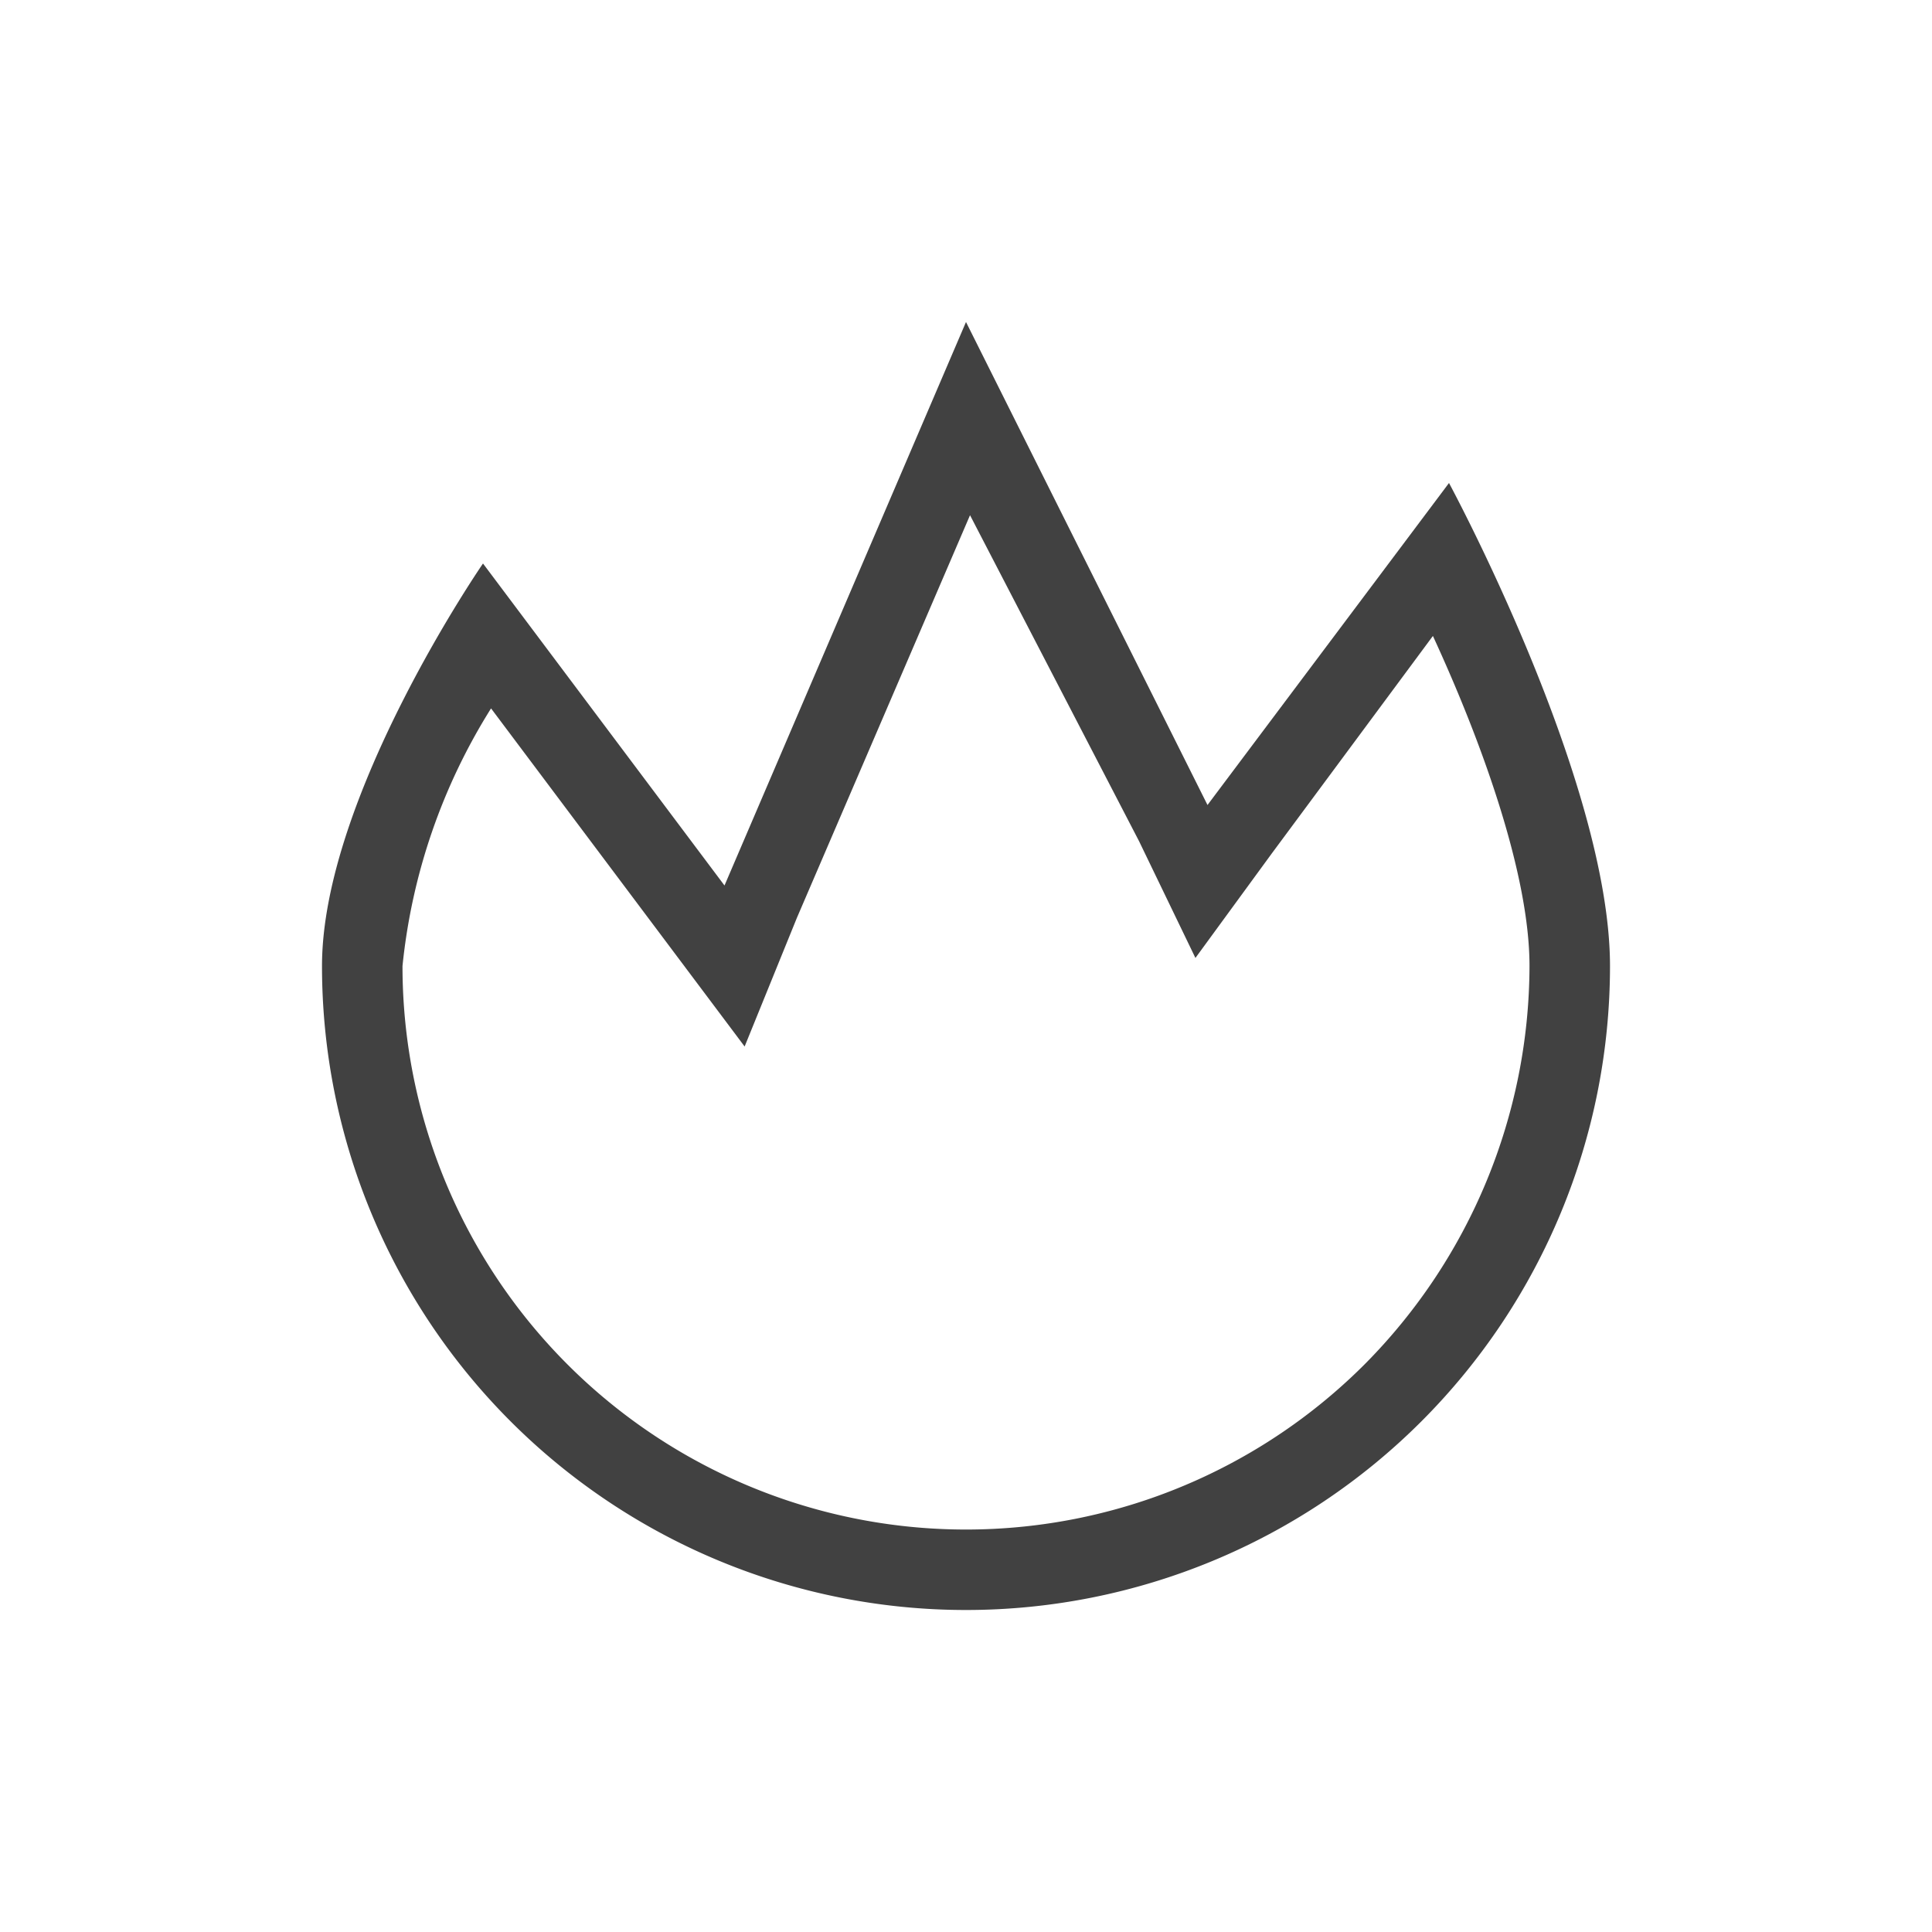 <svg xmlns="http://www.w3.org/2000/svg" width="48" height="48" viewBox="0 0 48 48">
  <g id="Fire-32" transform="translate(-504 -1665)">
    <rect id="Rectangle_724" data-name="Rectangle 724" width="48" height="48" transform="translate(504 1665)" fill="none"/>
    <g id="Path_1218" transform="translate(512 1673)">
      <path id="Path_2094" data-name="Path 2094" d="M16,0l6,12,6-8s4,7.4,4,12A16,16,0,0,1,0,16C0,11.8,4,6,4,6l6,8Z" fill="none"/>
      <path id="Path_2095" data-name="Path 2095" d="M16.1,4.8l-4.3,10L10.5,18,8.4,15.2,4.2,9.6A14.848,14.848,0,0,0,2,16a14,14,0,0,0,23.9,9.9A14.087,14.087,0,0,0,30,16c0-2.3-1.2-5.6-2.4-8.2l-4,5.4-1.9,2.6-1.4-2.9L16.1,4.8M16,0l6,12,6-8s4,7.4,4,12A16,16,0,0,1,0,16C0,11.8,4,6,4,6l6,8Z" fill="#414141"/>
    </g>
  </g>
</svg>
